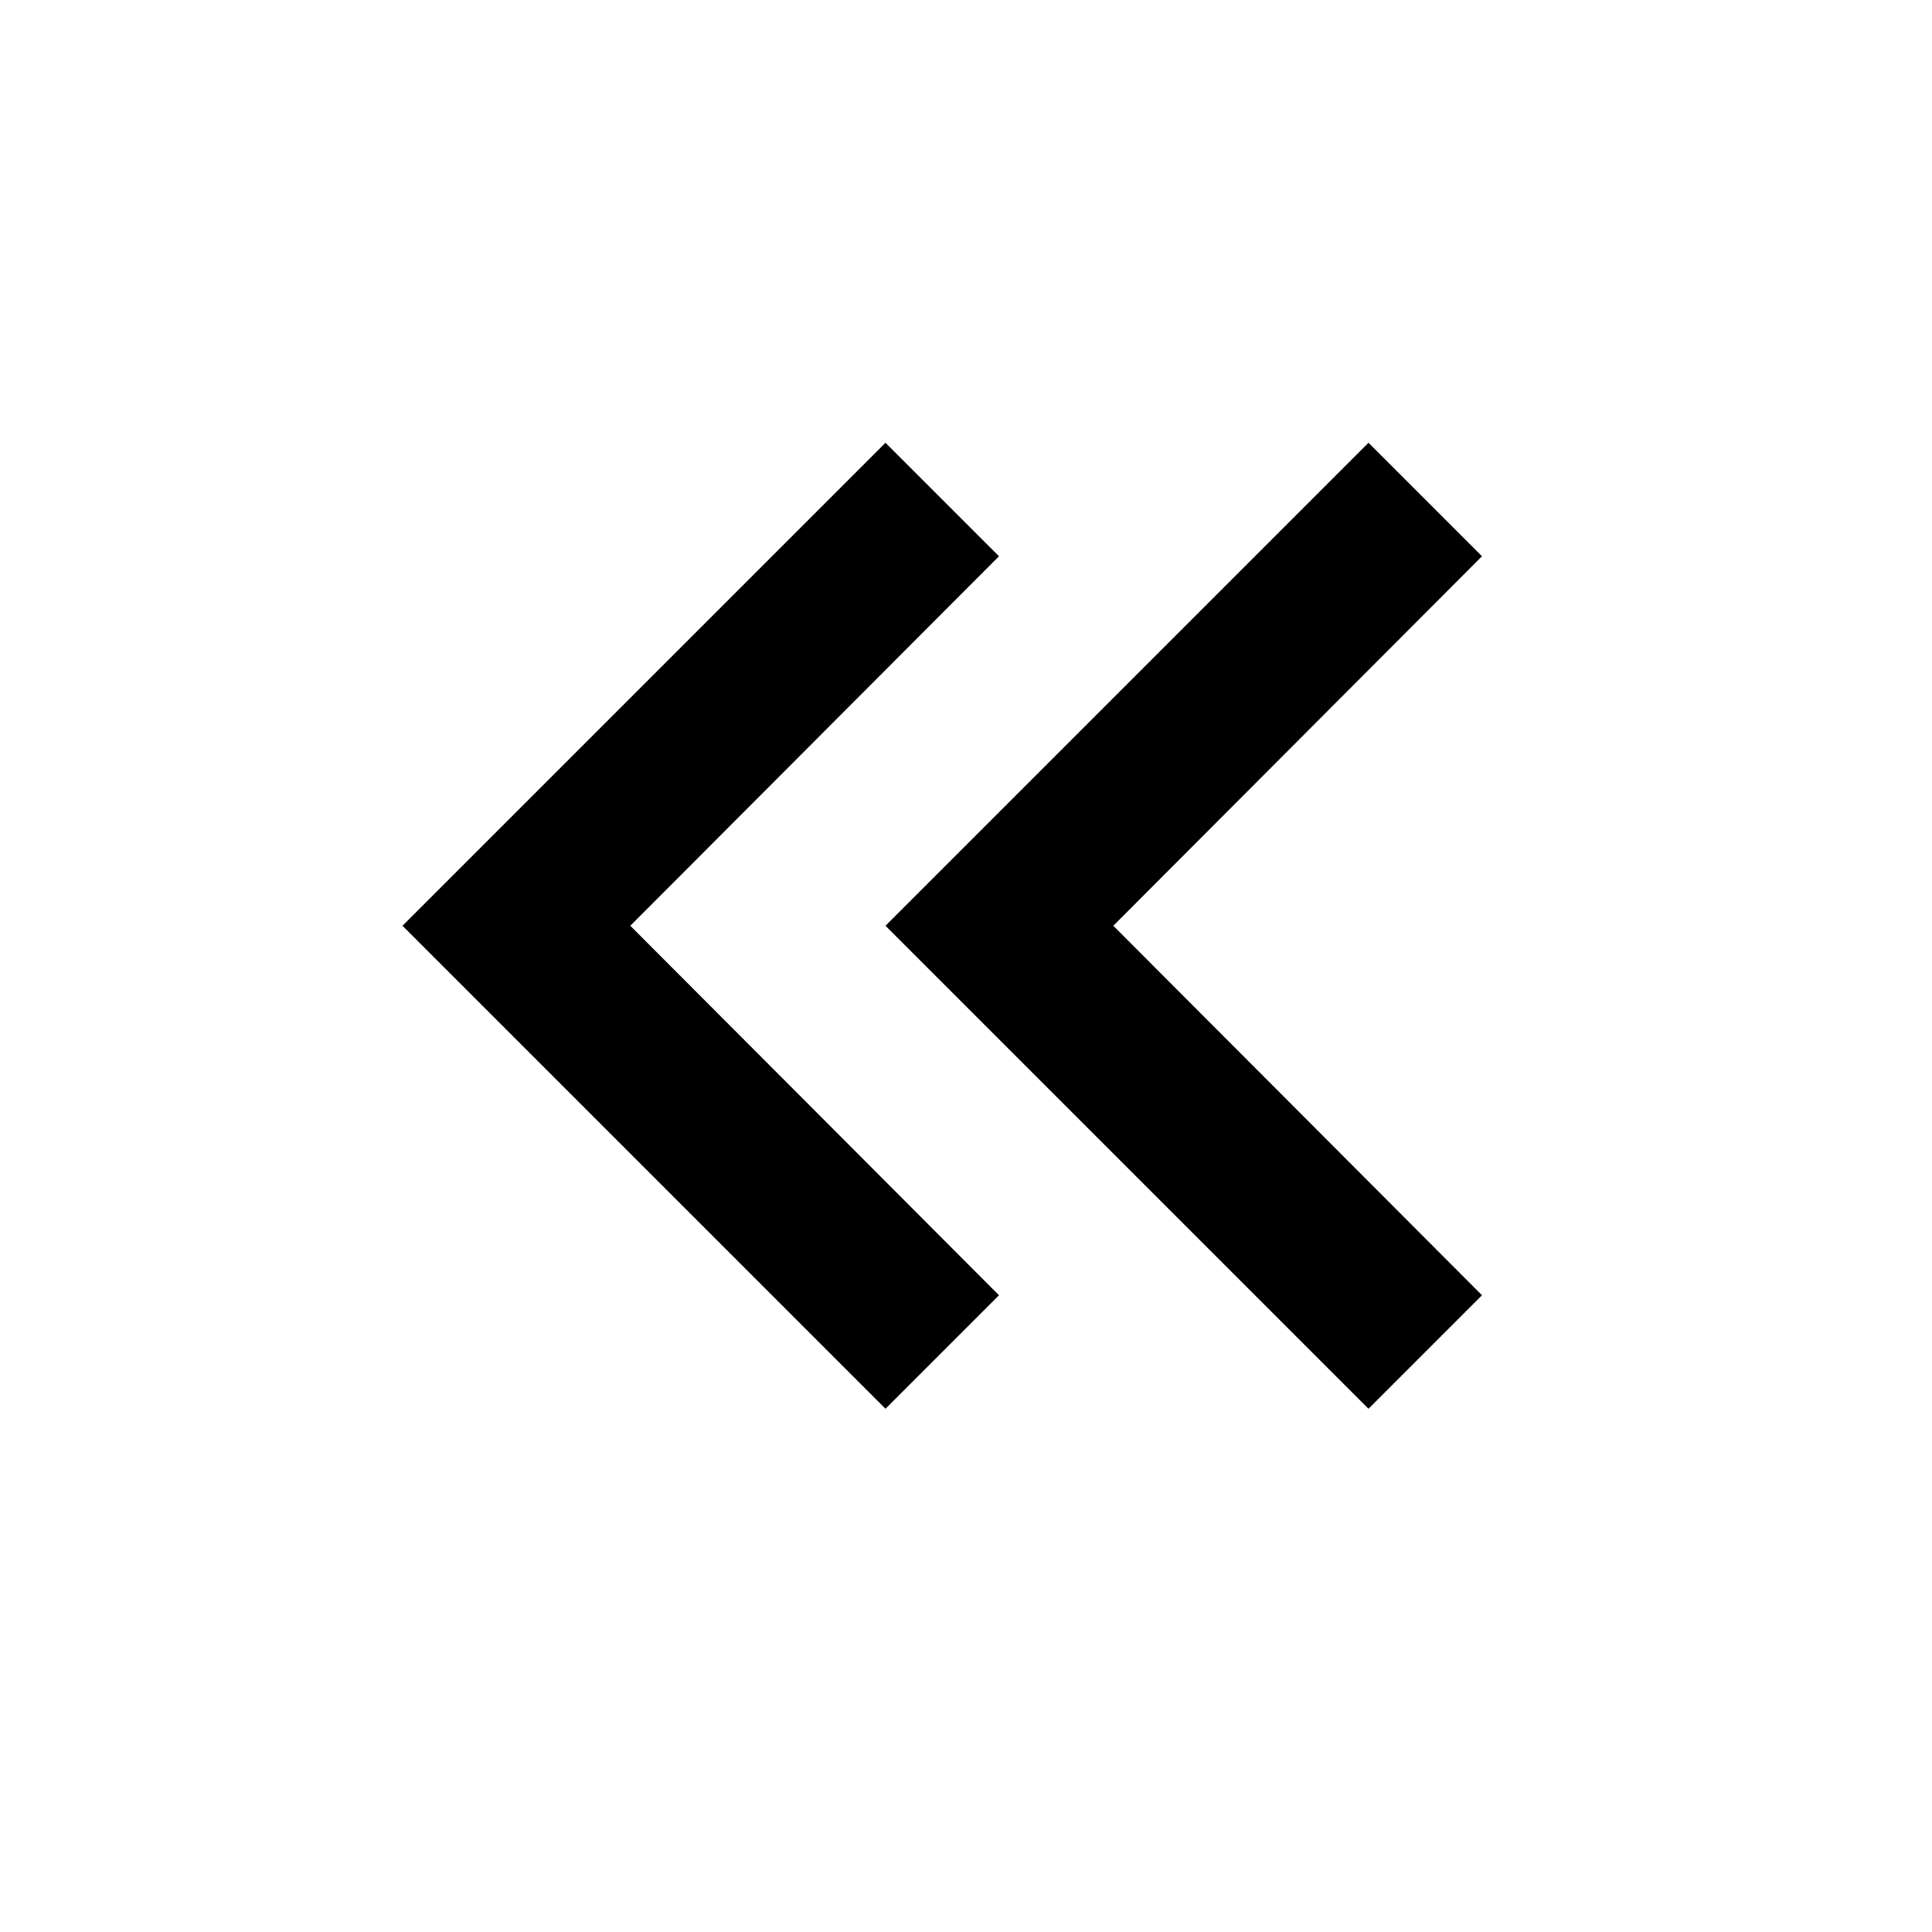 <svg xmlns="http://www.w3.org/2000/svg" width="24" height="24"><path fill="none" d="M-1-1h582v402H-1z"/><path fill="none" d="M.032-.5h24v24h-24v-24z"/><path d="M18.41 16.09l-4.58-4.59 4.58-4.59L17 5.5l-6 6 6 6 1.41-1.41z"/><path d="M12.41 16.09L7.83 11.5l4.58-4.59L11 5.5l-6 6 6 6 1.41-1.41z"/></svg>